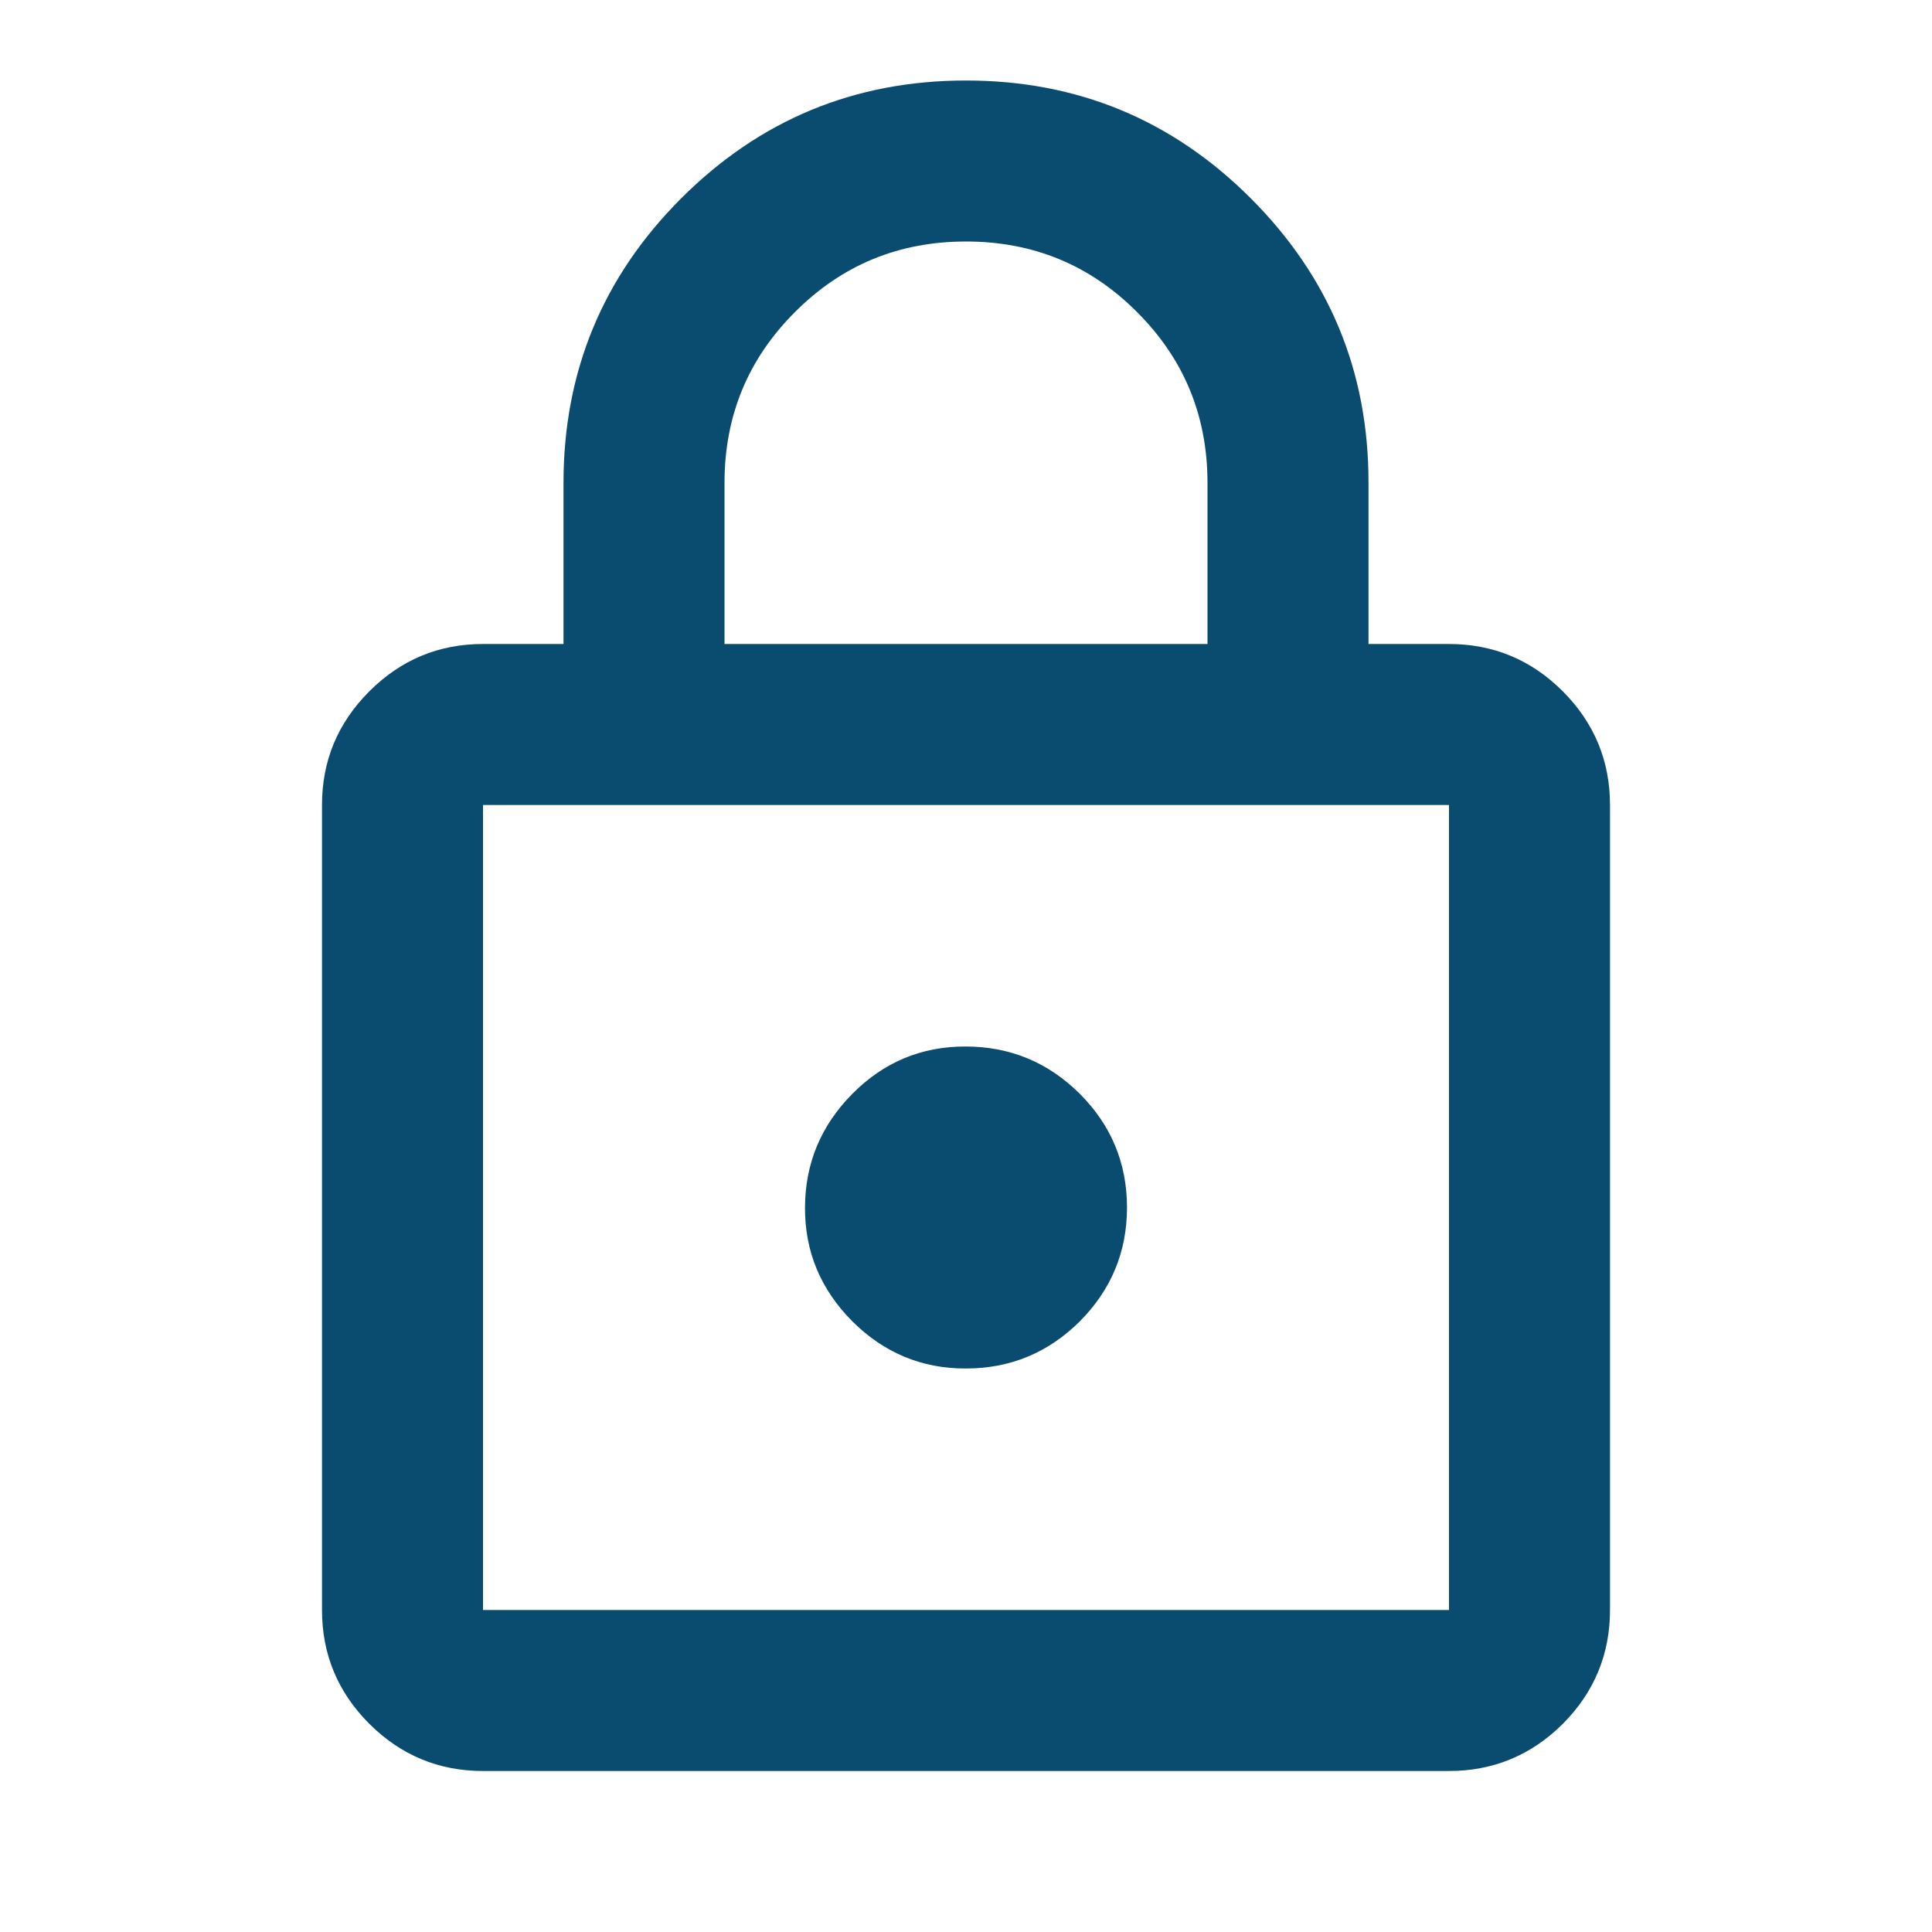 <svg width="12" height="12" viewBox="0 0 12 12" fill="none" xmlns="http://www.w3.org/2000/svg">
  <path d="M3 11C2.725 11 2.49 10.902 2.294 10.707C2.098 10.511 2 10.275 2 10V5C2 4.725 2.098 4.49 2.294 4.294C2.49 4.098 2.725 4 3 4H3.5V3C3.5 2.308 3.744 1.719 4.231 1.232C4.719 0.744 5.309 0.5 6 0.5C6.691 0.5 7.281 0.744 7.769 1.232C8.257 1.72 8.501 2.309 8.5 3V4H9C9.275 4 9.511 4.098 9.707 4.294C9.902 4.49 10 4.725 10 5V10C10 10.275 9.902 10.511 9.707 10.707C9.511 10.902 9.275 11 9 11H3ZM3 10H9V5H3V10ZM6 8.5C6.275 8.5 6.511 8.402 6.707 8.207C6.902 8.011 7 7.775 7 7.5C7 7.225 6.902 6.989 6.707 6.794C6.511 6.599 6.276 6.501 6 6.5C5.724 6.499 5.489 6.597 5.294 6.794C5.099 6.991 5.001 7.226 5 7.5C4.999 7.774 5.097 8.009 5.294 8.207C5.491 8.403 5.726 8.501 6 8.5ZM4.5 4H7.5V3C7.5 2.583 7.354 2.229 7.062 1.938C6.771 1.646 6.417 1.5 6 1.5C5.583 1.5 5.229 1.646 4.938 1.938C4.646 2.229 4.5 2.583 4.5 3V4Z" fill="#0A4B70" />
</svg>